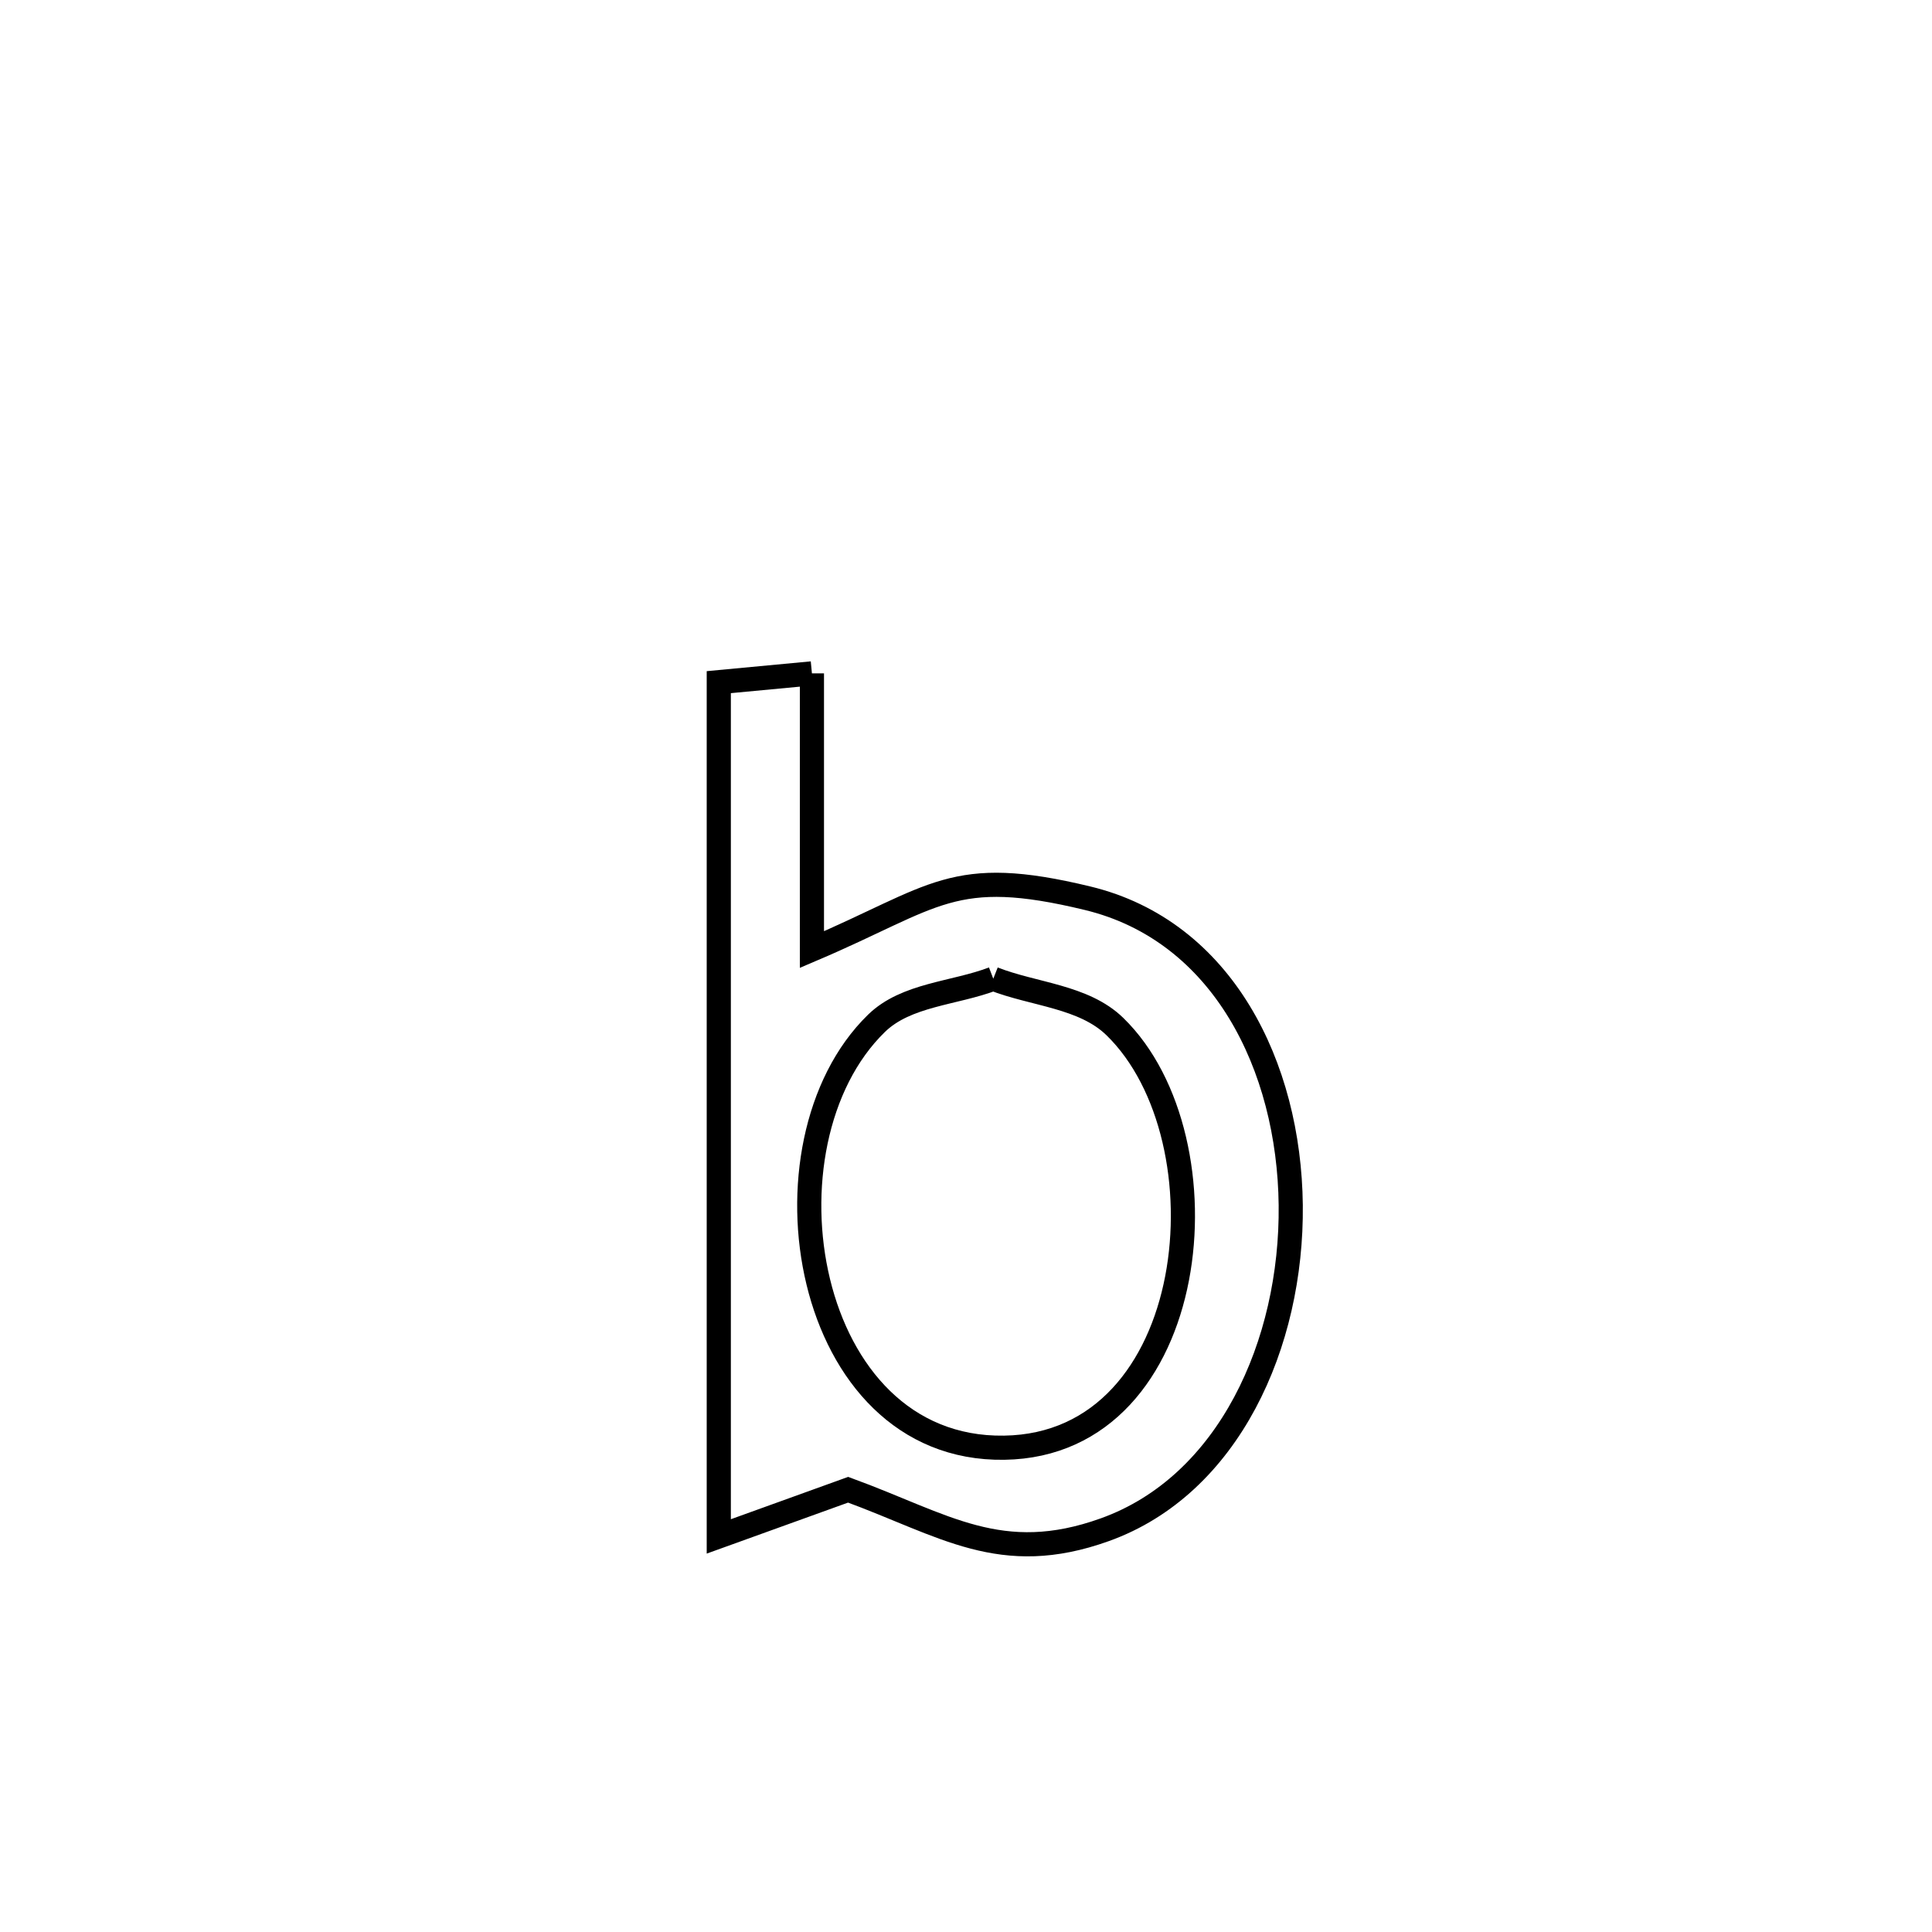 <svg xmlns="http://www.w3.org/2000/svg" viewBox="0.0 0.0 24.0 24.0" height="200px" width="200px"><path fill="none" stroke="black" stroke-width=".3" stroke-opacity="1.0"  filling="0" d="M10.086 8.365 L10.086 8.365 C10.086 8.48 10.086 11.707 10.086 11.796 L10.086 11.796 C11.632 11.138 11.827 10.751 13.51 11.158 C15.191 11.564 16.015 13.248 16.034 14.97 C16.053 16.691 15.266 18.45 13.724 19.003 C12.434 19.466 11.73 18.943 10.536 18.506 L10.536 18.506 C10.001 18.699 9.465 18.893 8.929 19.086 L8.929 19.086 C8.929 17.317 8.929 15.549 8.929 13.78 C8.929 12.011 8.929 10.243 8.929 8.474 L8.929 8.474 C9.314 8.438 9.7 8.402 10.086 8.365 L10.086 8.365"></path>
<path fill="none" stroke="black" stroke-width=".3" stroke-opacity="1.0"  filling="0" d="M12.339 12.158 L12.339 12.158 C12.843 12.356 13.461 12.375 13.849 12.752 C15.287 14.151 14.931 17.948 12.474 17.984 C9.969 18.022 9.35 14.21 10.888 12.712 C11.259 12.351 11.856 12.343 12.339 12.158 L12.339 12.158"></path></svg>